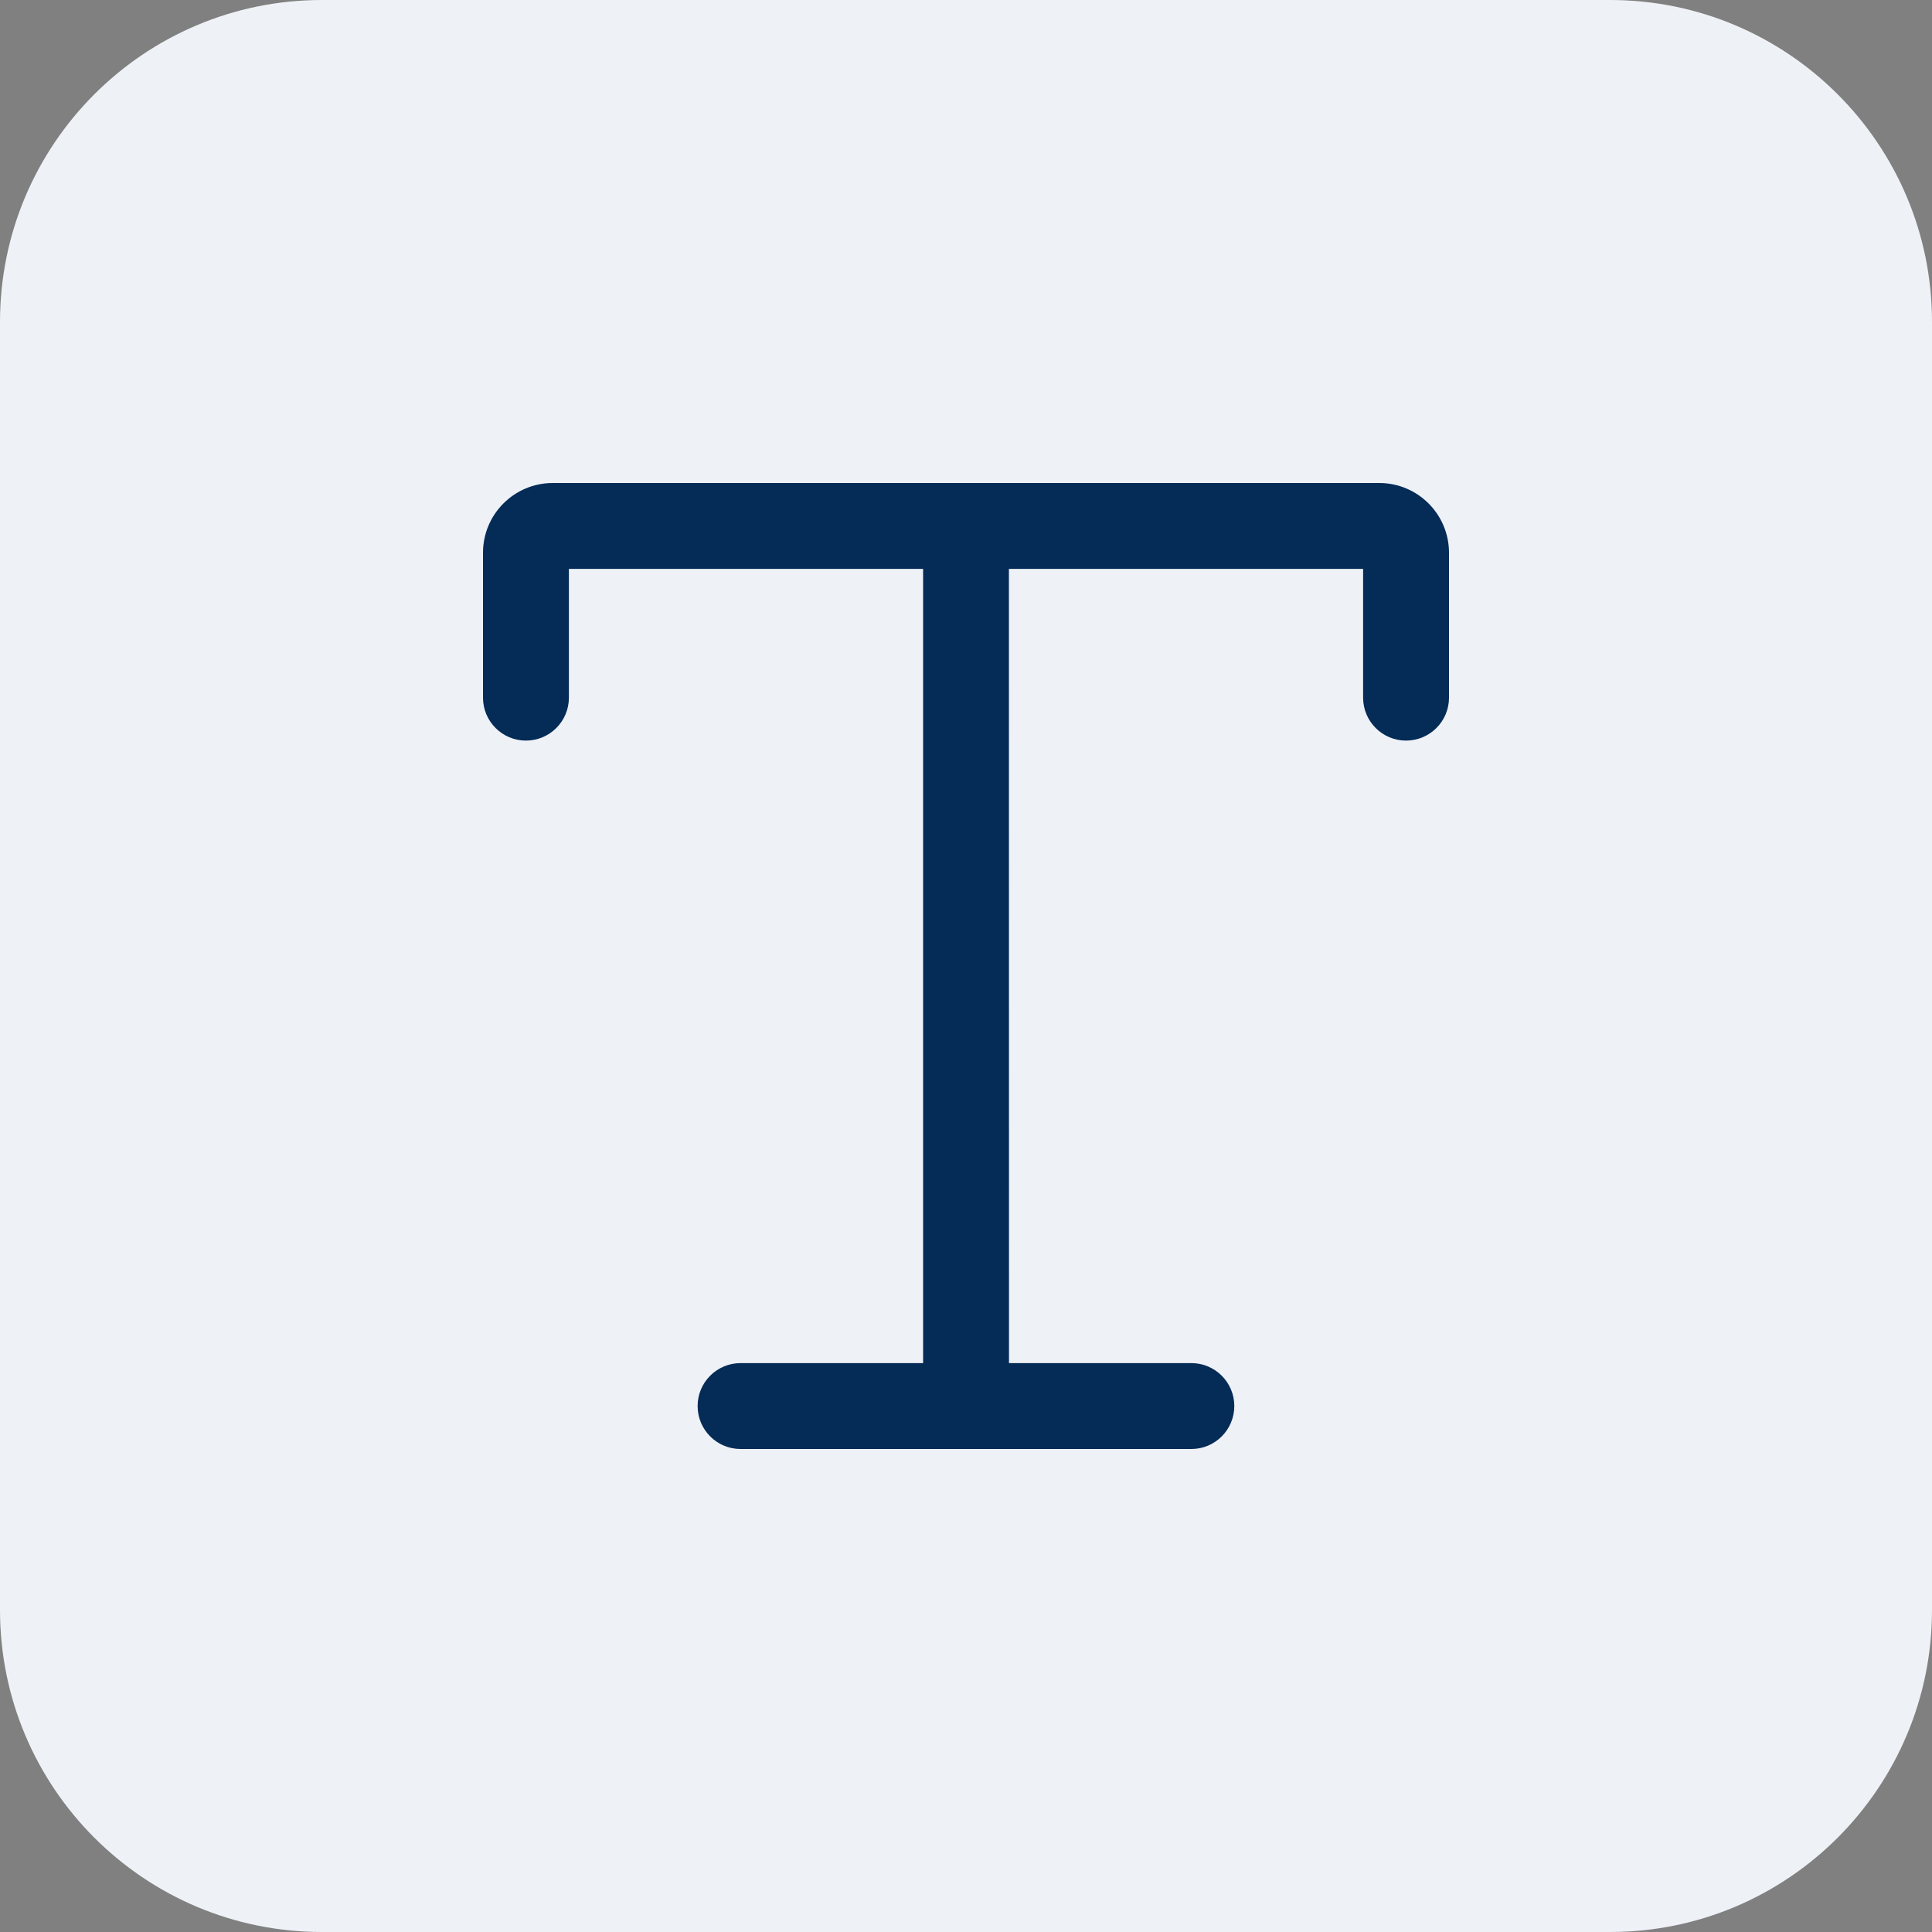 <svg width="24" height="24" viewBox="0 0 24 24" fill="none" xmlns="http://www.w3.org/2000/svg">
<rect x="0" y="0" width="24" height="24" fill="#808080" stroke="none"/>
<path d="M0 4C0 1.791 1.791 0 4 0H20C22.209 0 24 1.791 24 4V20C24 22.209 22.209 24 20 24H4C1.791 24 0 22.209 0 20V4Z" fill="#EEF2F7"/>
<path fill-rule="evenodd" clip-rule="evenodd" d="M7.067 7.067V8.667C7.067 8.961 6.828 9.2 6.533 9.2C6.239 9.2 6 8.961 6 8.667V6.867C6 6.388 6.388 6 6.867 6H17.133C17.612 6 18 6.388 18 6.867V8.667C18 8.961 17.761 9.2 17.466 9.2C17.172 9.2 16.933 8.961 16.933 8.667V7.067H12.533L12.534 16.933H14.8C15.094 16.933 15.333 17.172 15.333 17.466C15.333 17.761 15.094 18 14.8 18H9.199C8.905 18 8.666 17.761 8.666 17.466C8.666 17.172 8.905 16.933 9.199 16.933H11.467L11.467 7.067H7.067Z" fill="#052B57"/>
</svg>
